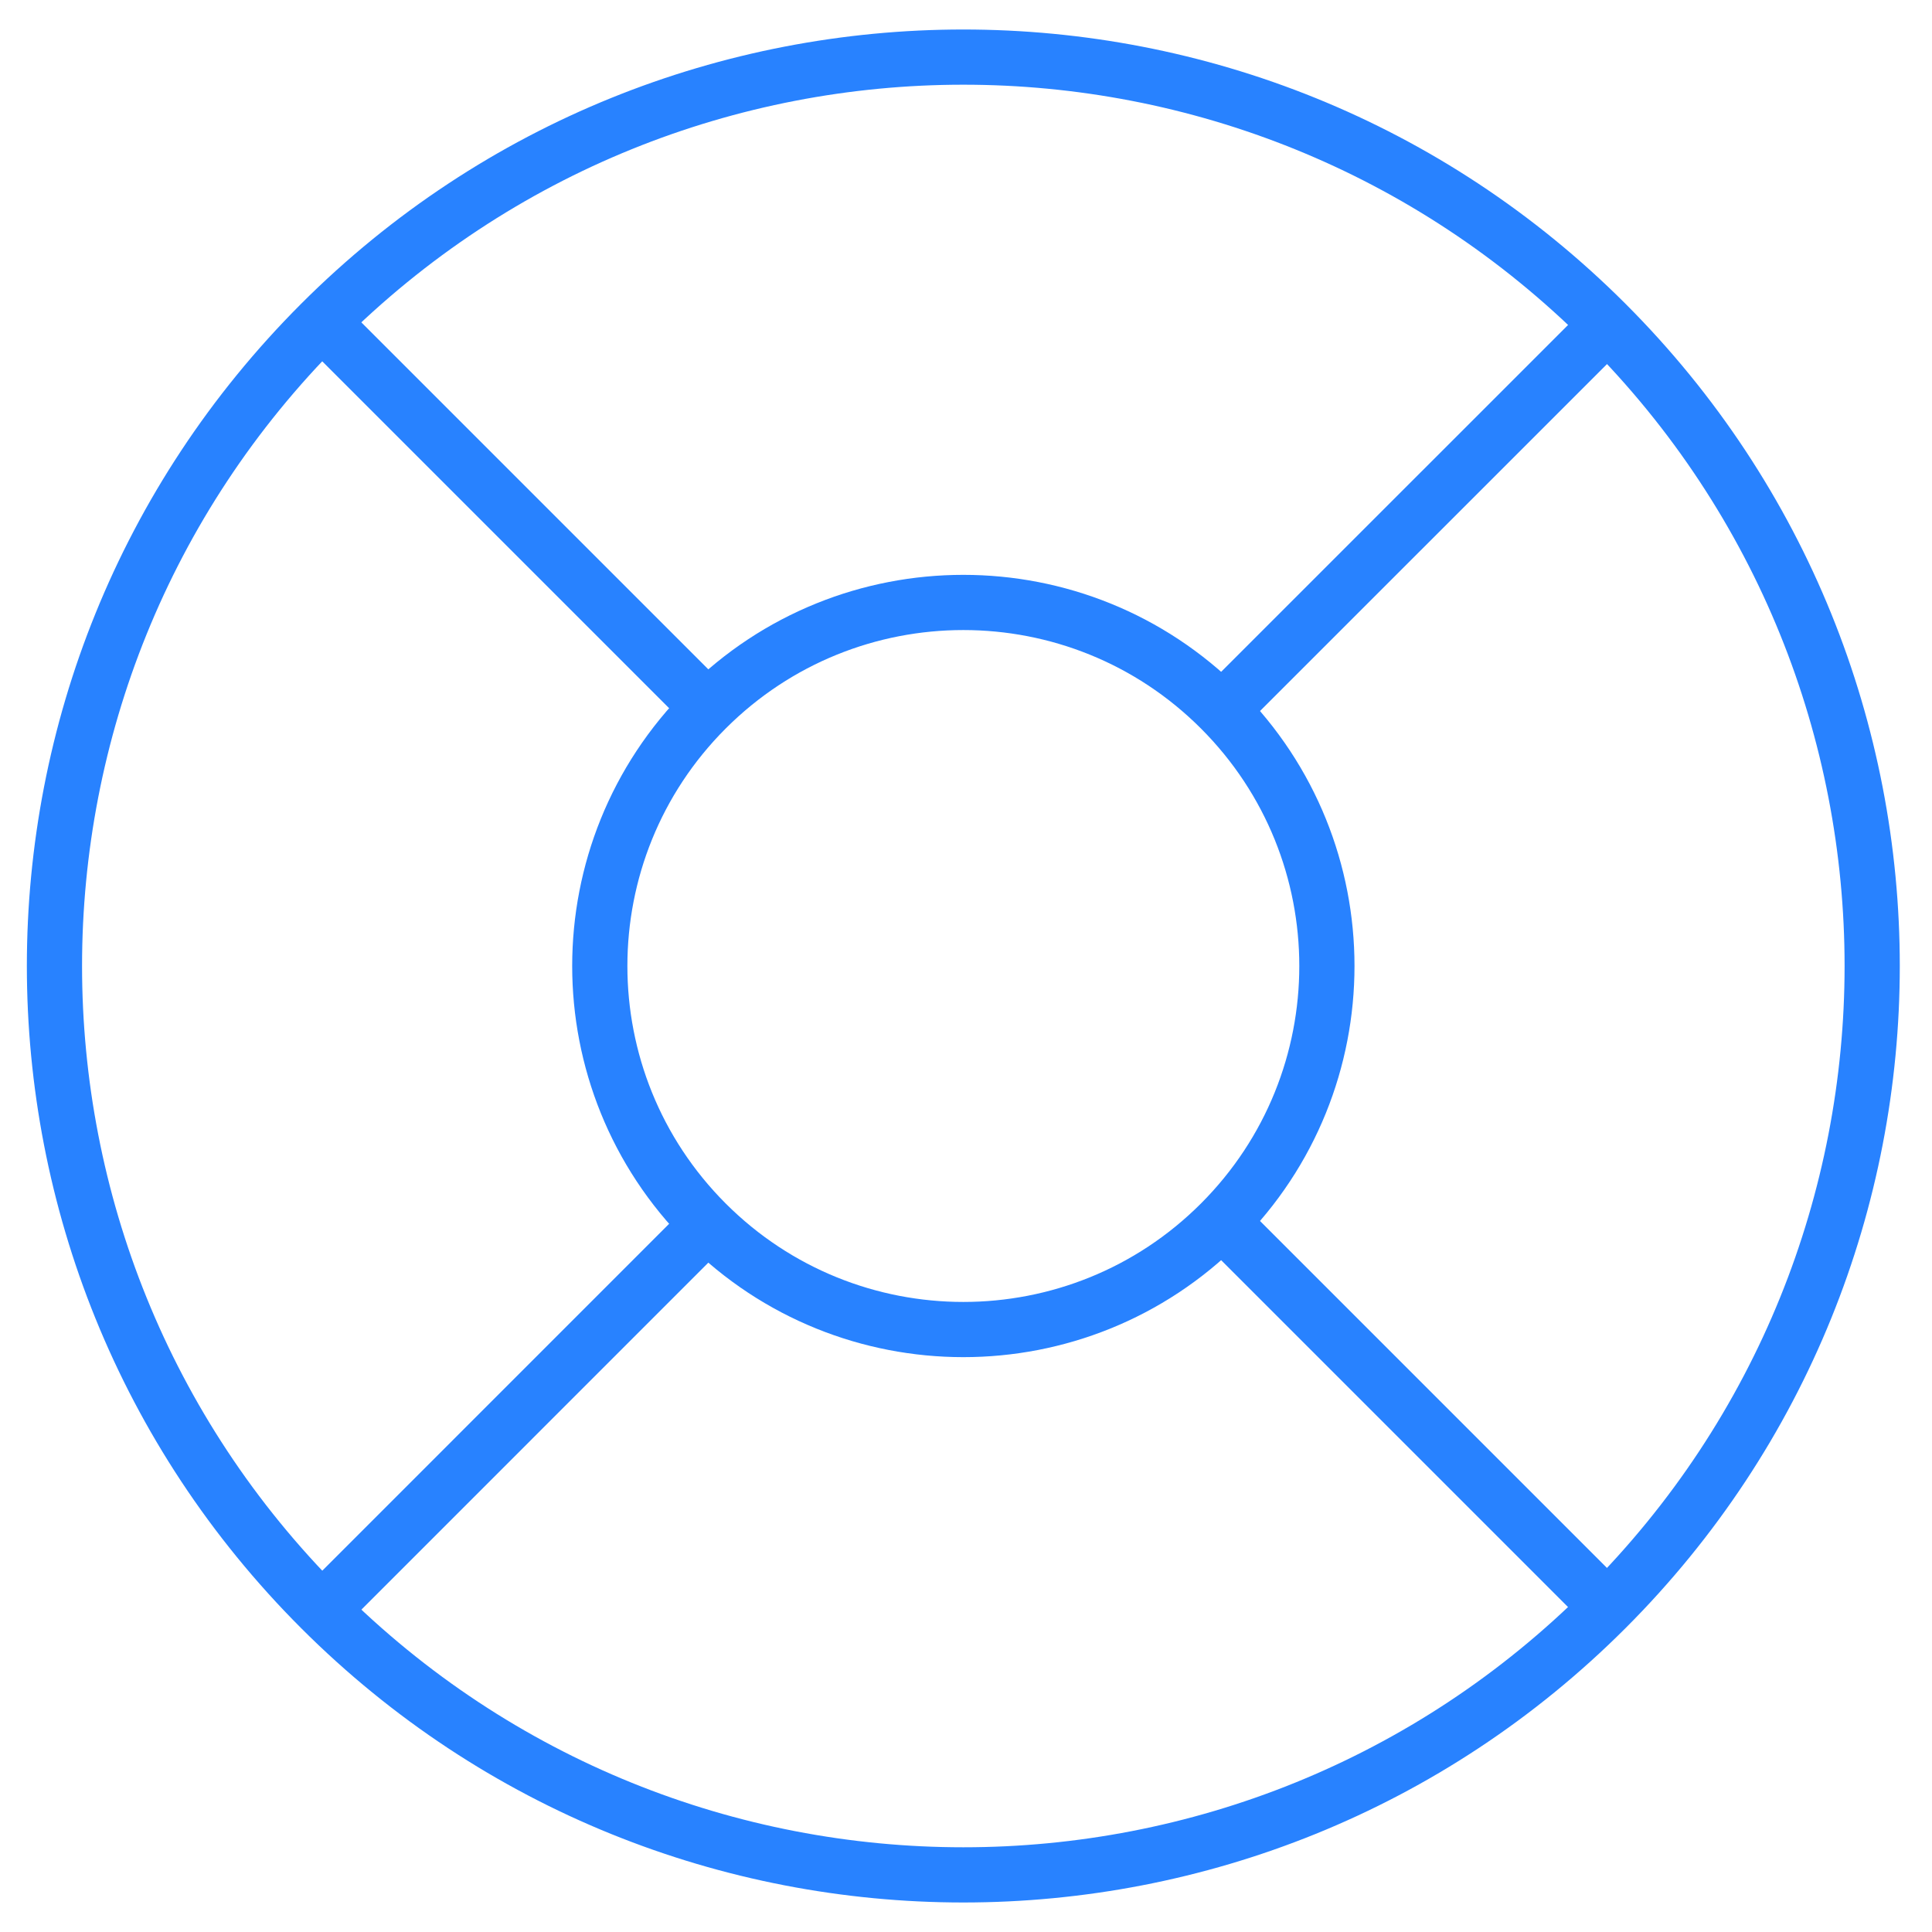 <svg width="35" height="35" viewBox="0 0 35 35" fill="none" xmlns="http://www.w3.org/2000/svg">
<g clip-path="url(#clip0_289_1179)">
<path d="M22.109 22.157C24.681 19.585 24.681 15.415 22.109 12.843C19.537 10.271 15.367 10.271 12.794 12.843C10.223 15.415 10.223 19.585 12.794 22.157C15.367 24.729 19.537 24.729 22.109 22.157Z" stroke="#2882FF" stroke-linecap="round" stroke-linejoin="round"/>
<path d="M29.094 29.142C35.524 22.712 35.524 12.287 29.094 5.857C22.664 -0.573 12.239 -0.573 5.809 5.857C-0.621 12.287 -0.621 22.712 5.809 29.142C12.239 35.573 22.664 35.573 29.094 29.142Z" stroke="#2882FF" stroke-linecap="round" stroke-linejoin="round"/>
<path d="M5.974 5.975L12.56 12.561" stroke="#2882FF" stroke-linecap="round" stroke-linejoin="round"/>
<path d="M22.439 12.561L29.026 5.975" stroke="#2882FF" stroke-linecap="round" stroke-linejoin="round"/>
<path d="M22.439 22.439L29.026 29.026" stroke="#2882FF" stroke-linecap="round" stroke-linejoin="round"/>
<path d="M12.56 22.439L5.974 29.026" stroke="#2882FF" stroke-linecap="round" stroke-linejoin="round"/>
</g>
<defs>
<clipPath id="clip0_289_1179">
<rect width="35" height="35" fill="white"/>
</clipPath>
</defs>
</svg>
